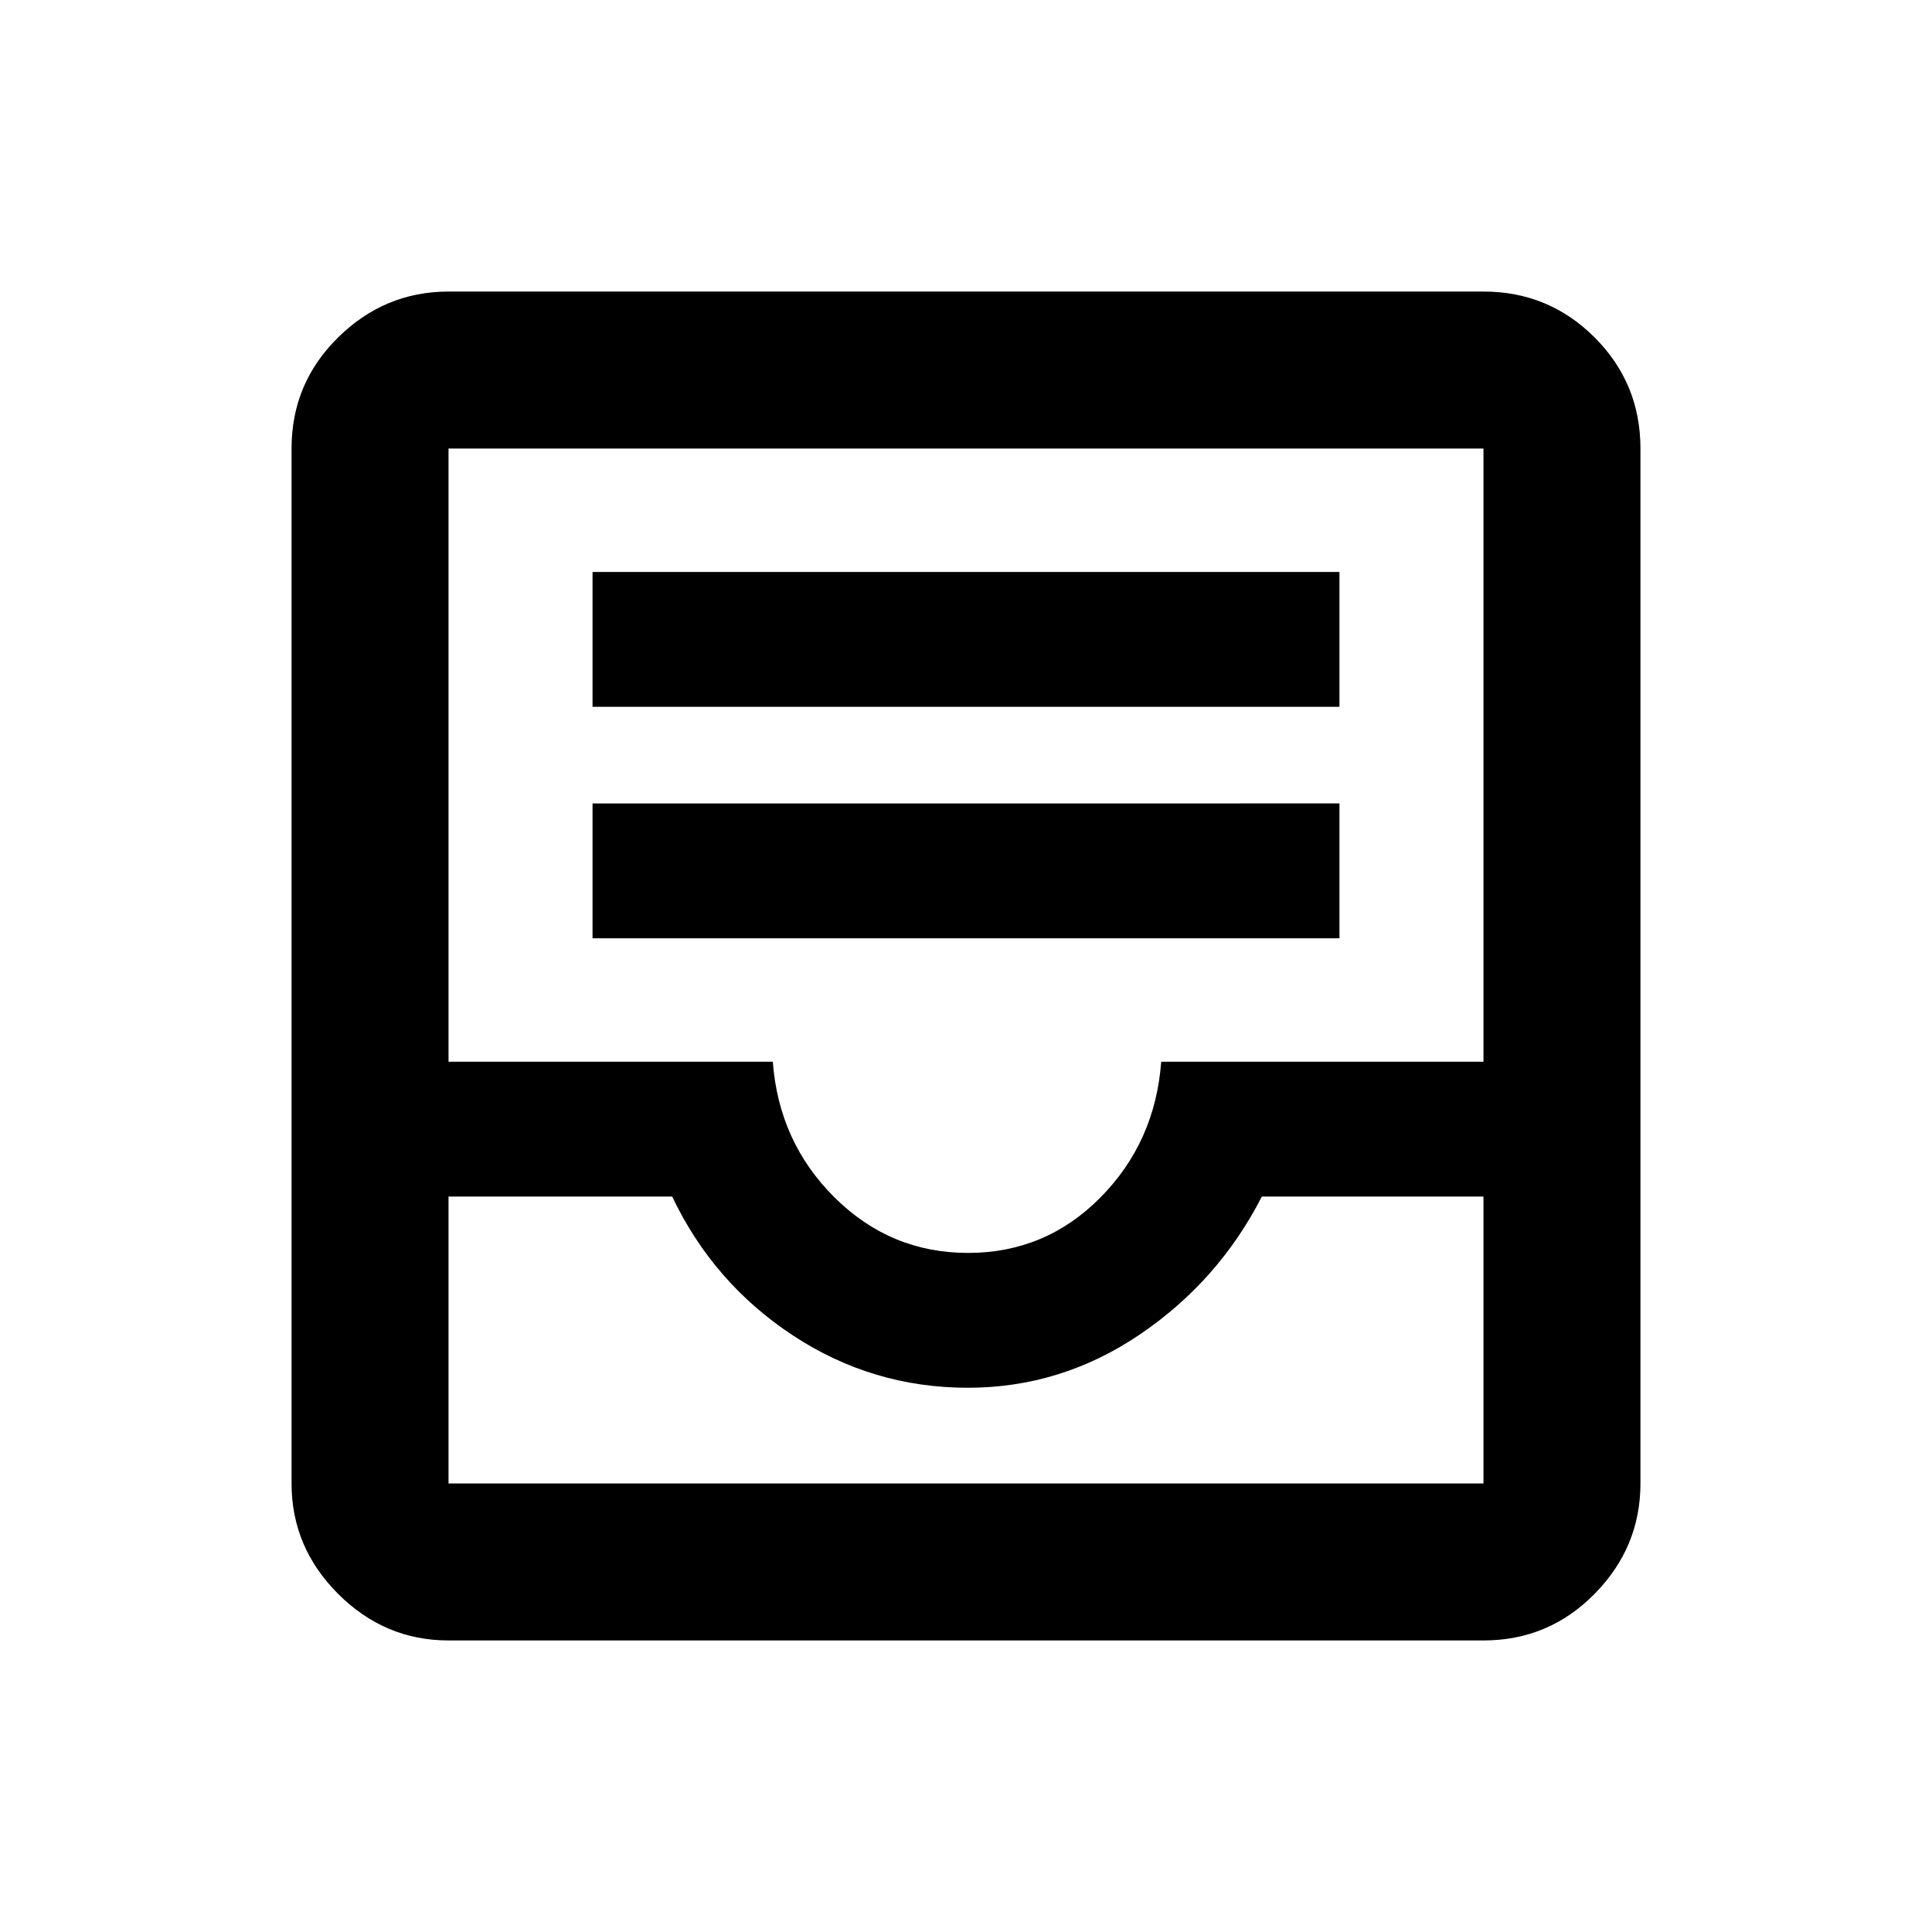 <svg xmlns="http://www.w3.org/2000/svg" height="20" viewBox="0 -960 960 960" width="20"><path d="M222.87-144.87q-31.72 0-54.86-23.14t-23.14-54.86v-514.26q0-32.42 23.14-55.21t54.86-22.79h514.26q32.42 0 55.21 22.79t22.79 55.21v514.26q0 31.72-22.79 54.86t-55.21 23.14H222.87Zm0-78h514.26v-142.56H627q-21.5 42-60.59 68.5-39.1 26.5-85.5 26.5-47.41 0-86.91-26t-60-69H222.87v142.56ZM481-337.43q38.5 0 65.75-27.5t30.25-67.5h160.13v-304.7H222.87v304.7H384q3 40 30.75 67.5t66.25 27.5ZM222.87-222.87h514.26-514.26Zm71.56-270.91h371.14v-67H294.43v67Zm0-115h371.14v-67H294.43v67Z"/></svg>